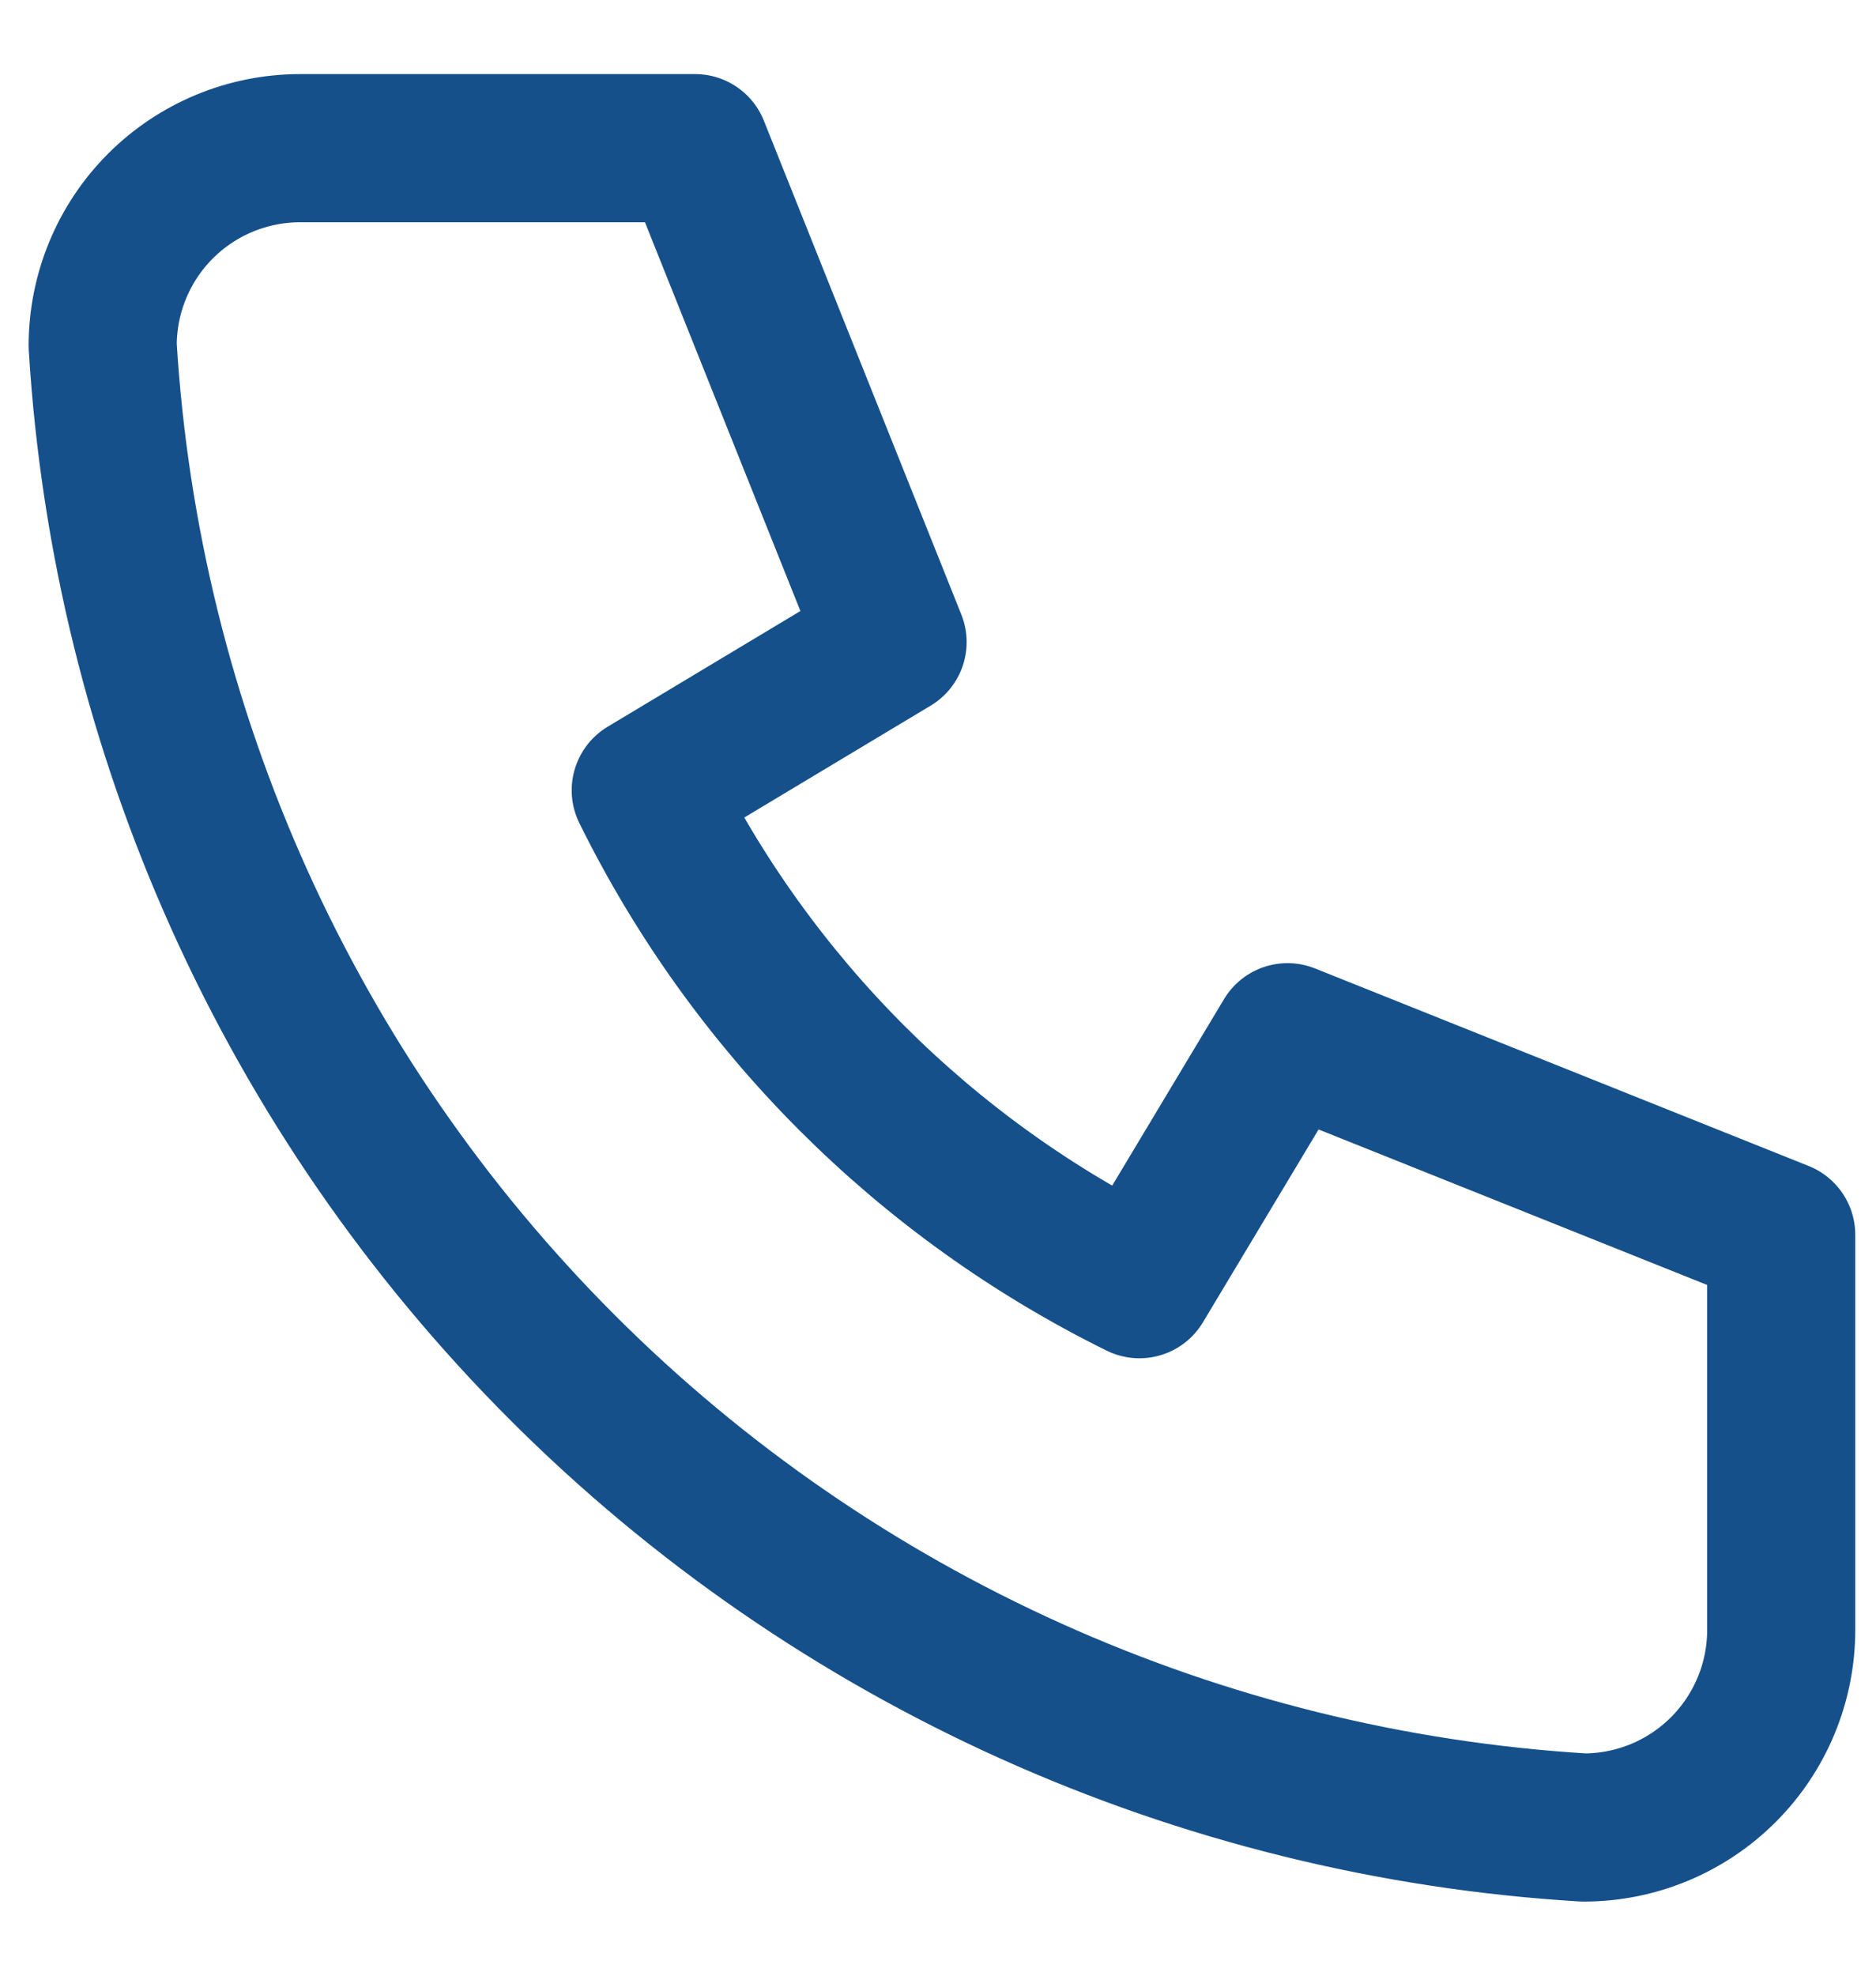 <svg width="19" height="20" viewBox="0 0 19 20" fill="none" xmlns="http://www.w3.org/2000/svg">
<path d="M3.04 1.5H7.04L9.04 6.5L6.54 8C7.611 10.171 9.368 11.929 11.54 13L13.04 10.5L18.04 12.5V16.5C18.04 17.03 17.829 17.539 17.454 17.914C17.079 18.289 16.57 18.5 16.04 18.5C12.139 18.263 8.46 16.607 5.696 13.843C2.933 11.08 1.277 7.401 1.04 3.5C1.04 2.97 1.25 2.461 1.625 2.086C2 1.711 2.509 1.5 3.04 1.5Z" stroke="#15508B" stroke-width="1.5" stroke-linecap="round" stroke-linejoin="round"/>
</svg>

